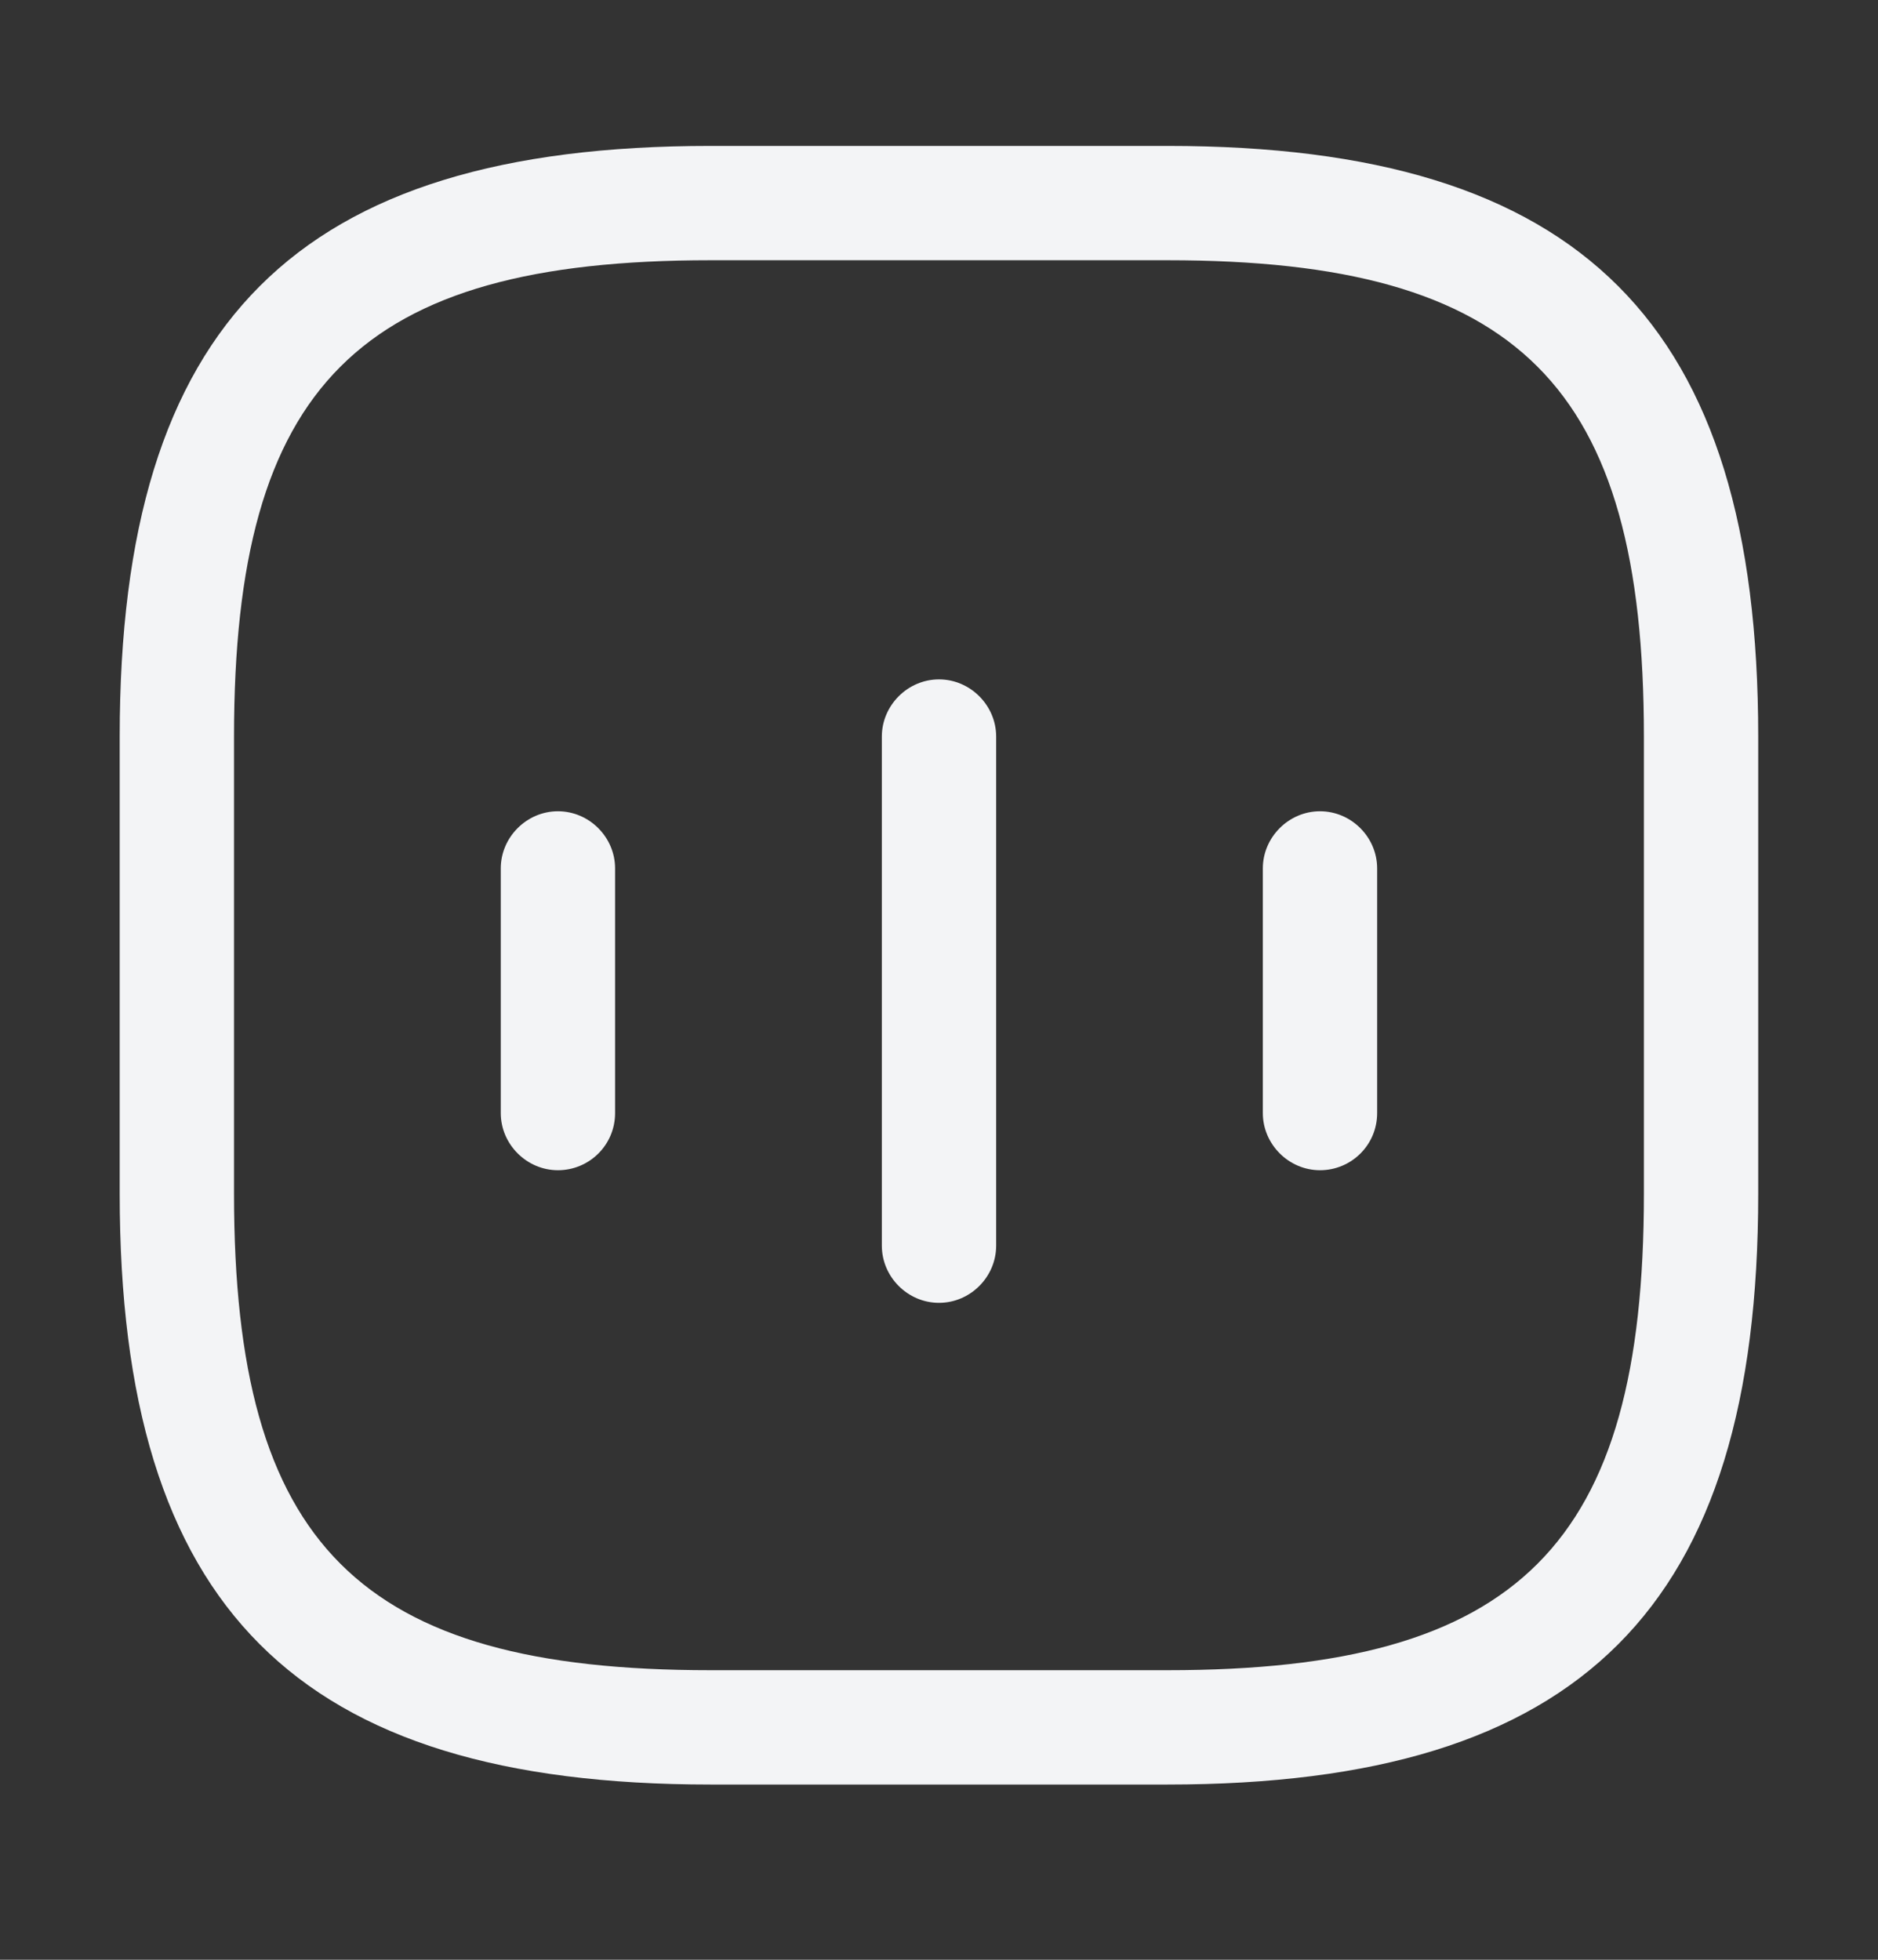 <svg width="23" height="24" viewBox="0 0 23 24" fill="none" xmlns="http://www.w3.org/2000/svg">
<rect x="0" y="0" width="23" height="24" fill="#333333" stroke="none"/>
<path d="M6.833 14.331C6.451 14.331 6.133 14.014 6.133 13.631V10.635C6.133 10.252 6.451 9.935 6.833 9.935C7.216 9.935 7.533 10.252 7.533 10.635V13.631C7.533 14.023 7.216 14.331 6.833 14.331Z" fill="#F3F4F6"/>
<path d="M11.5 15.955C11.117 15.955 10.8 15.638 10.8 15.255V9.02C10.8 8.638 11.117 8.32 11.5 8.32C11.883 8.32 12.2 8.638 12.2 9.02V15.255C12.2 15.638 11.883 15.955 11.5 15.955Z" fill="#F3F4F6"/>
<path d="M16.166 14.331C15.784 14.331 15.466 14.014 15.466 13.631V10.635C15.466 10.252 15.784 9.935 16.166 9.935C16.549 9.935 16.866 10.252 16.866 10.635V13.631C16.866 14.023 16.549 14.331 16.166 14.331Z" fill="#F3F4F6"/>
<path d="M14.3 21.854H8.7C3.632 21.854 1.466 19.688 1.466 14.62V9.02C1.466 3.952 3.632 1.787 8.7 1.787H14.3C19.368 1.787 21.533 3.952 21.533 9.02V14.62C21.533 19.688 19.368 21.854 14.3 21.854ZM8.7 3.187C4.397 3.187 2.866 4.718 2.866 9.02V14.62C2.866 18.923 4.397 20.454 8.7 20.454H14.3C18.602 20.454 20.133 18.923 20.133 14.62V9.02C20.133 4.718 18.602 3.187 14.3 3.187H8.7Z" fill="#F3F4F6"/>
</svg>
